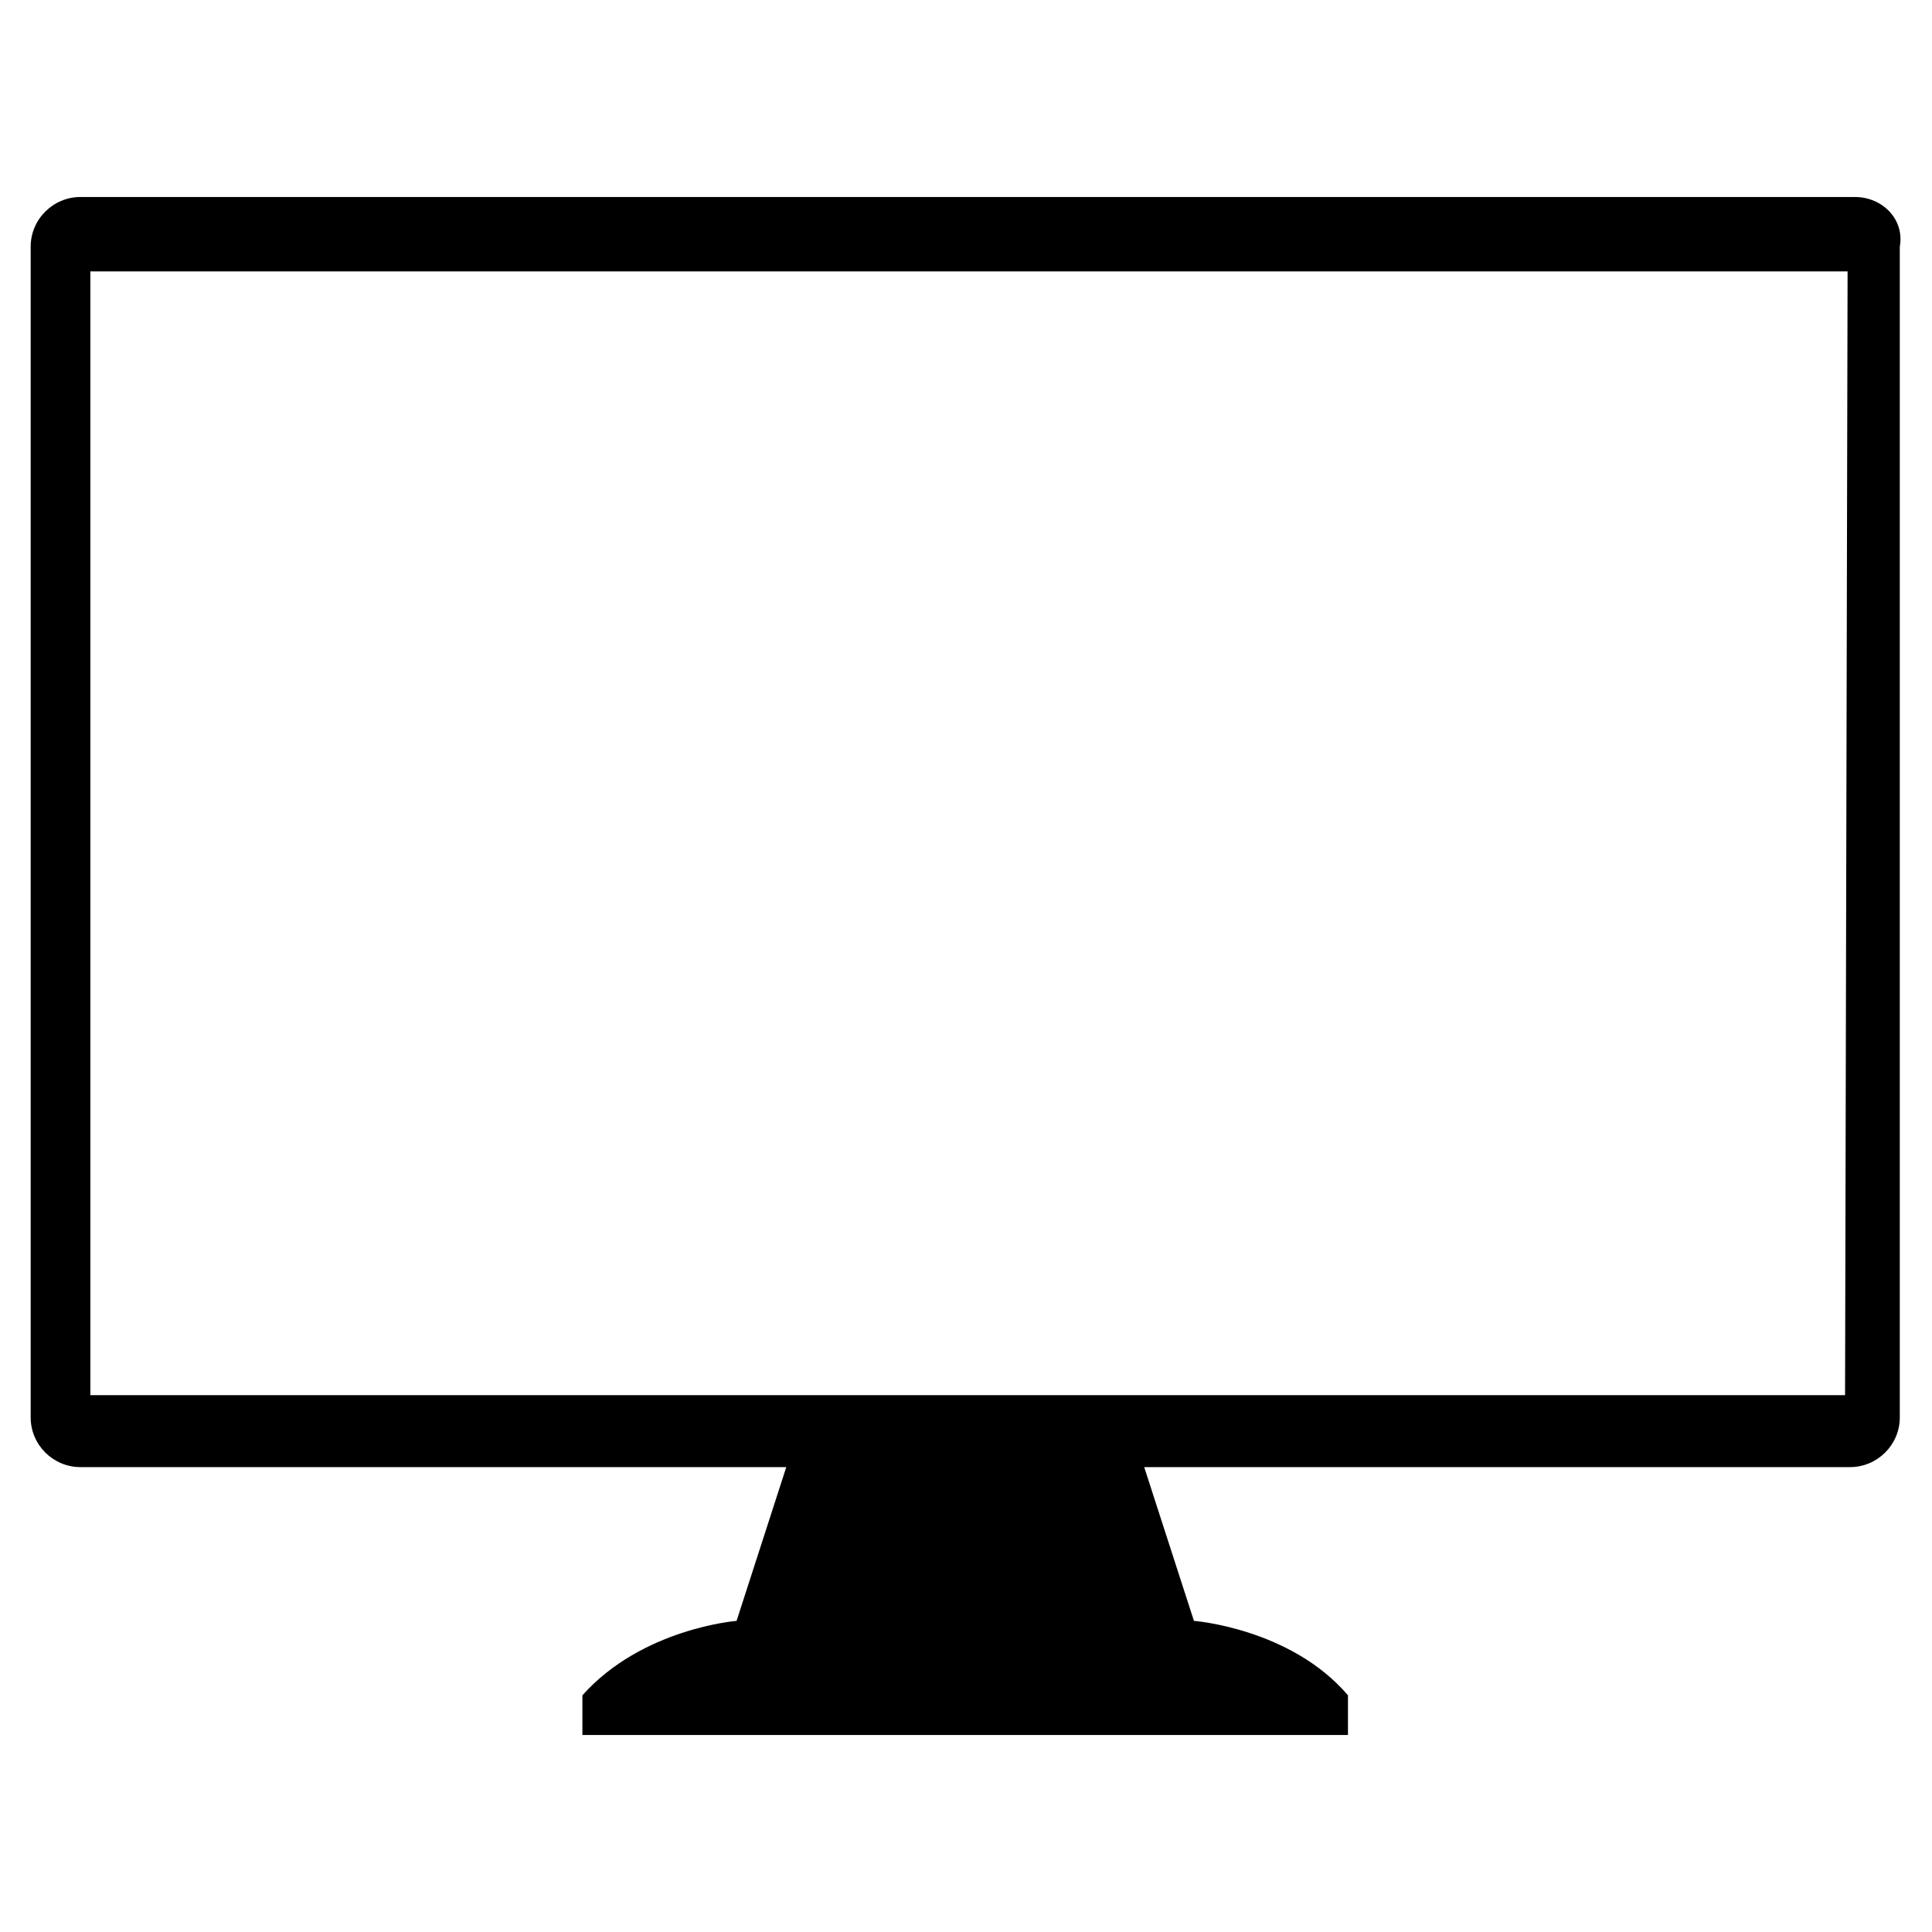 <svg xmlns="http://www.w3.org/2000/svg" xmlns:xlink="http://www.w3.org/1999/xlink" width="100" zoomAndPan="magnify" viewBox="0 0 75 75" height="100" preserveAspectRatio="xMidYMid meet" version="1.0"><defs><clipPath id="69610f8279"><path d="M 1.191 7.5 L 73.941 7.5 L 73.941 67.5 L 1.191 67.5 Z M 1.191 7.5 " clip-rule="nonzero"/></clipPath></defs><g clip-path="url(#69610f8279)"><path fill="#000000" d="M 72.012 7.648 L 3.121 7.648 C 2.059 7.648 1.191 8.516 1.191 9.574 L 1.191 55.027 C 1.191 56.086 2.059 56.953 3.121 56.953 L 30.523 56.953 L 28.594 62.922 C 28.594 62.922 24.926 63.211 22.609 65.812 L 22.609 67.352 L 52.328 67.352 L 52.328 65.812 C 50.109 63.211 46.348 62.922 46.348 62.922 L 44.418 56.953 L 71.82 56.953 C 72.879 56.953 73.75 56.086 73.75 55.027 L 73.75 9.574 C 73.941 8.516 73.074 7.648 72.012 7.648 Z M 71.625 54.16 L 3.508 54.16 L 3.508 10.535 L 71.723 10.535 Z M 71.625 54.16 " fill-opacity="1" fill-rule="nonzero"/></g></svg>